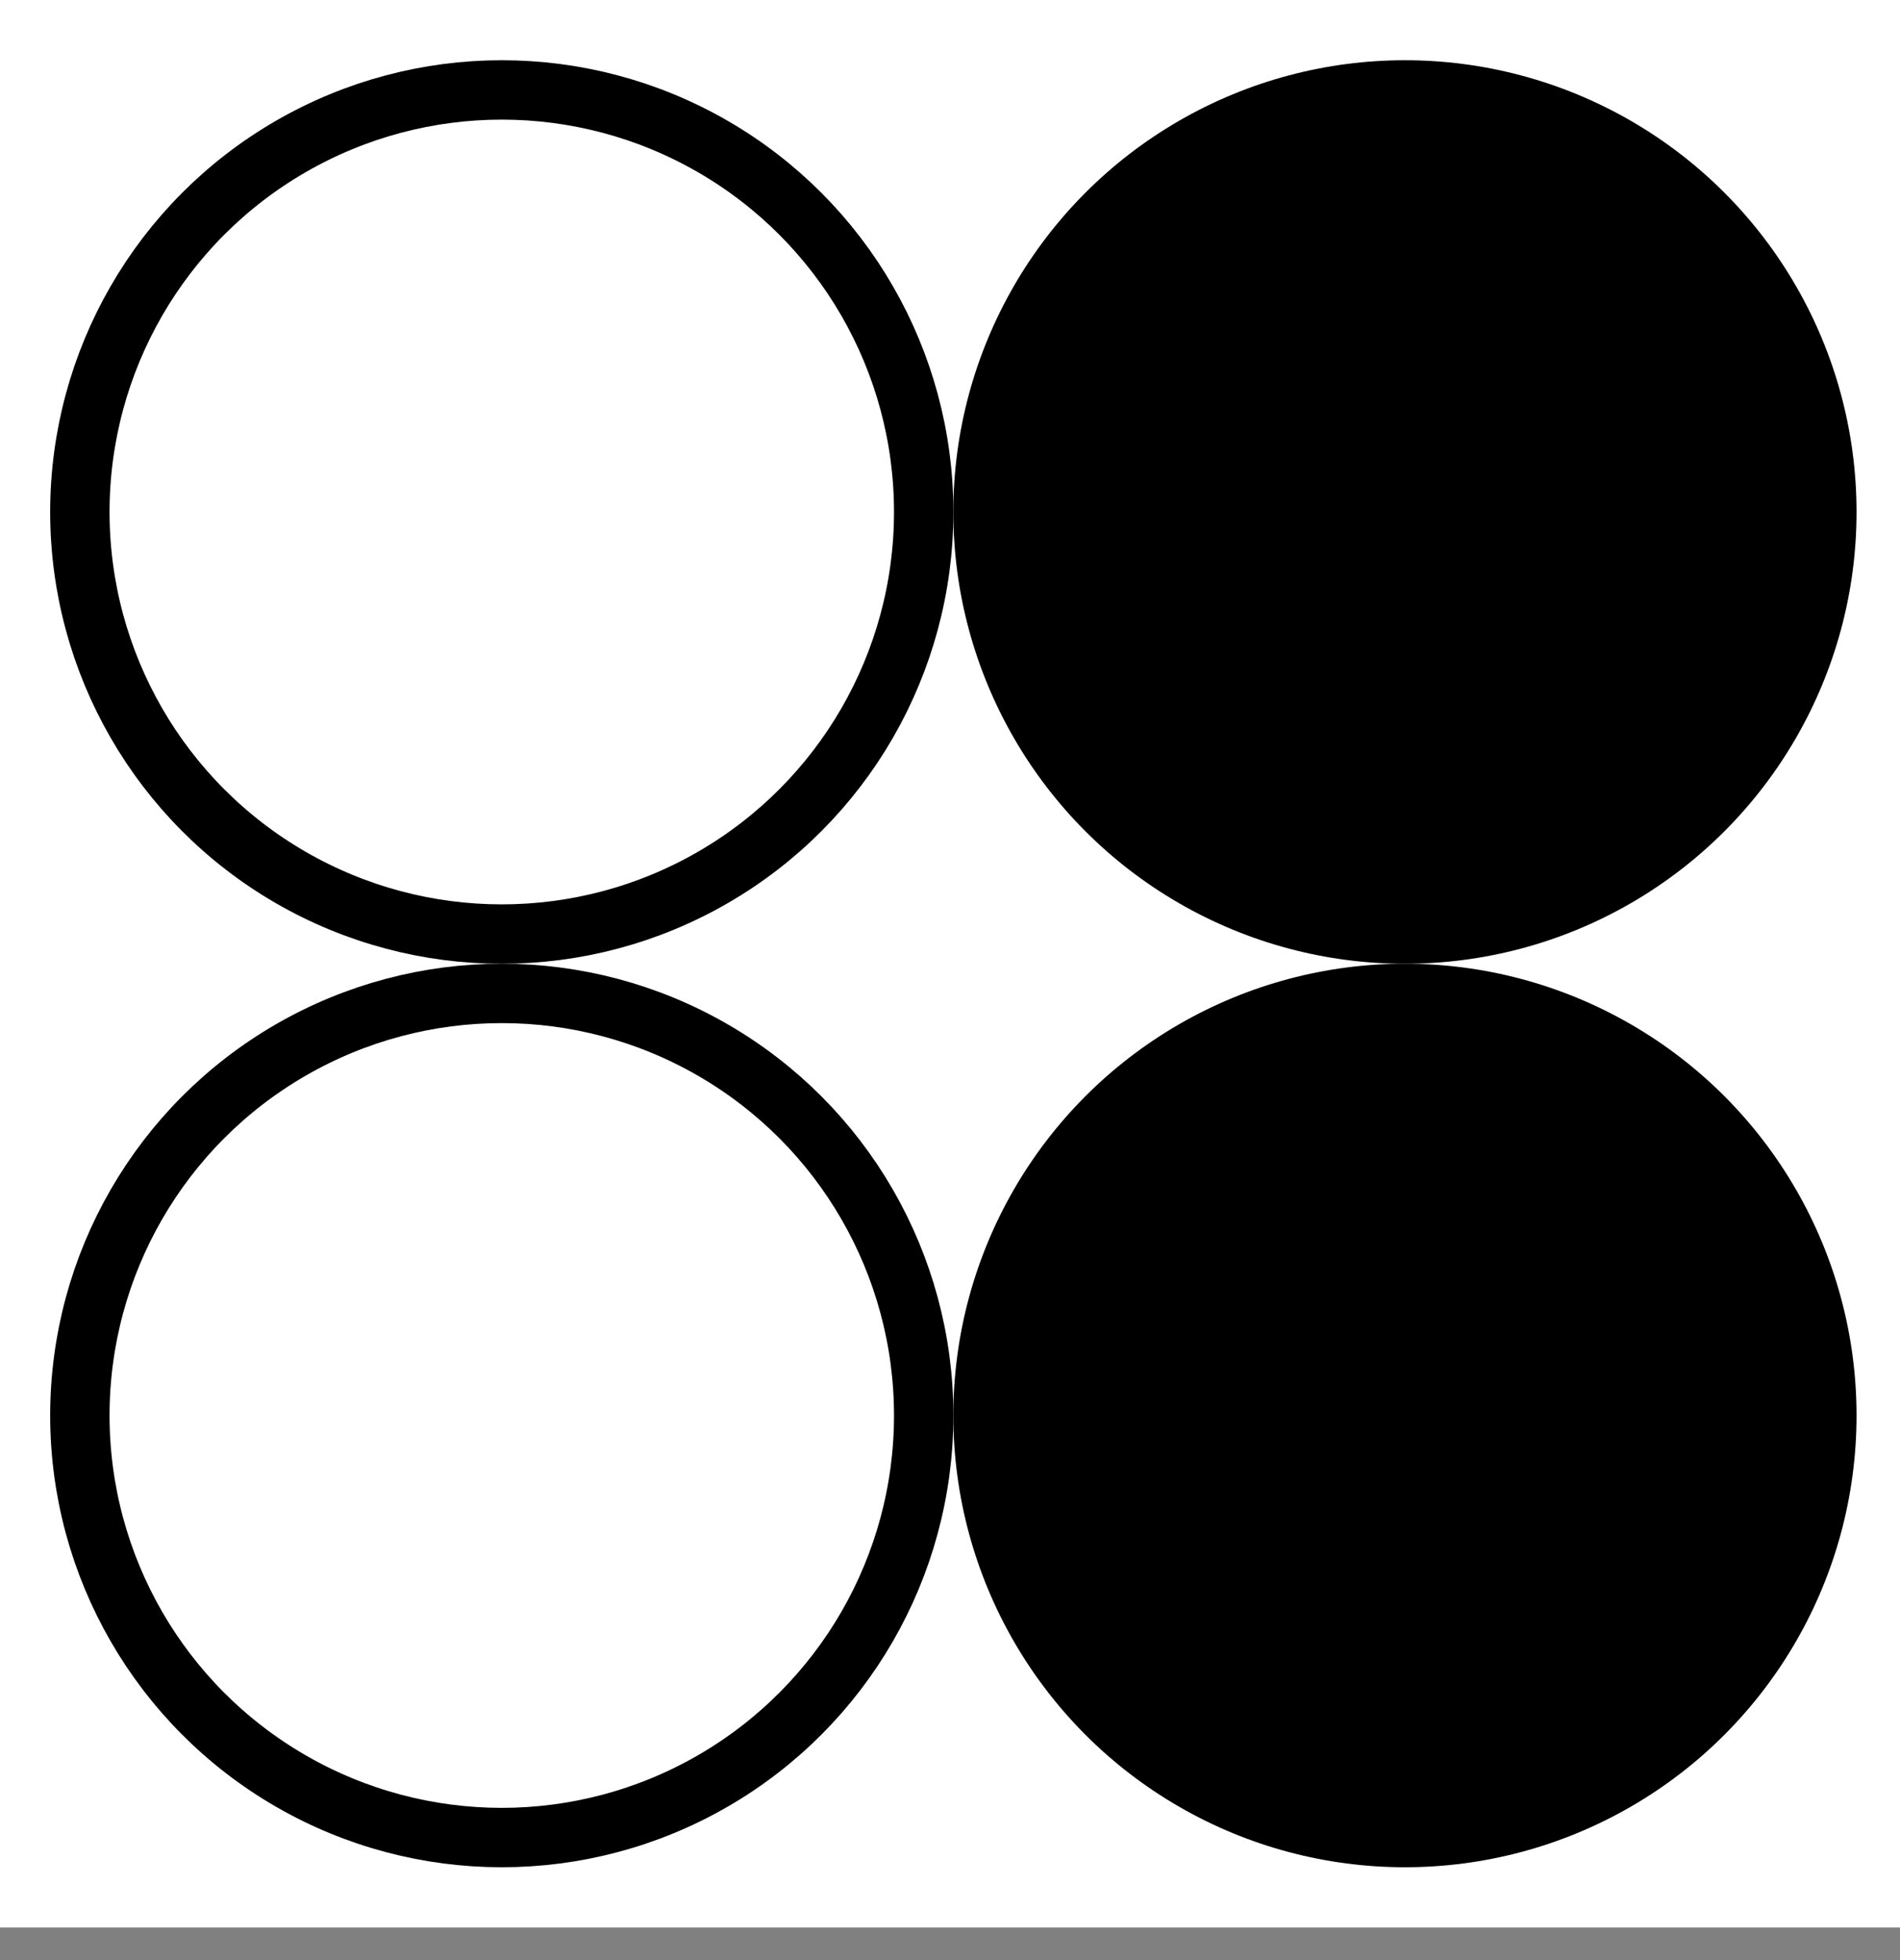 <svg width="32" height="33" viewBox="0 0 32 33" fill="none" xmlns="http://www.w3.org/2000/svg">
<rect x="0" y="0" width="32" height="33" fill="#808080" stroke="none"/>
<rect width="32" height="32.451" fill="white"/>
<circle cx="8.451" cy="8.62" r="7.106" fill="white" stroke="black"/>
<circle cx="8.451" cy="23.831" r="7.106" fill="white" stroke="black"/>
<circle cx="23.662" cy="8.62" r="7.606" fill="black"/>
<circle cx="23.662" cy="23.831" r="7.606" fill="black"/>
</svg>
